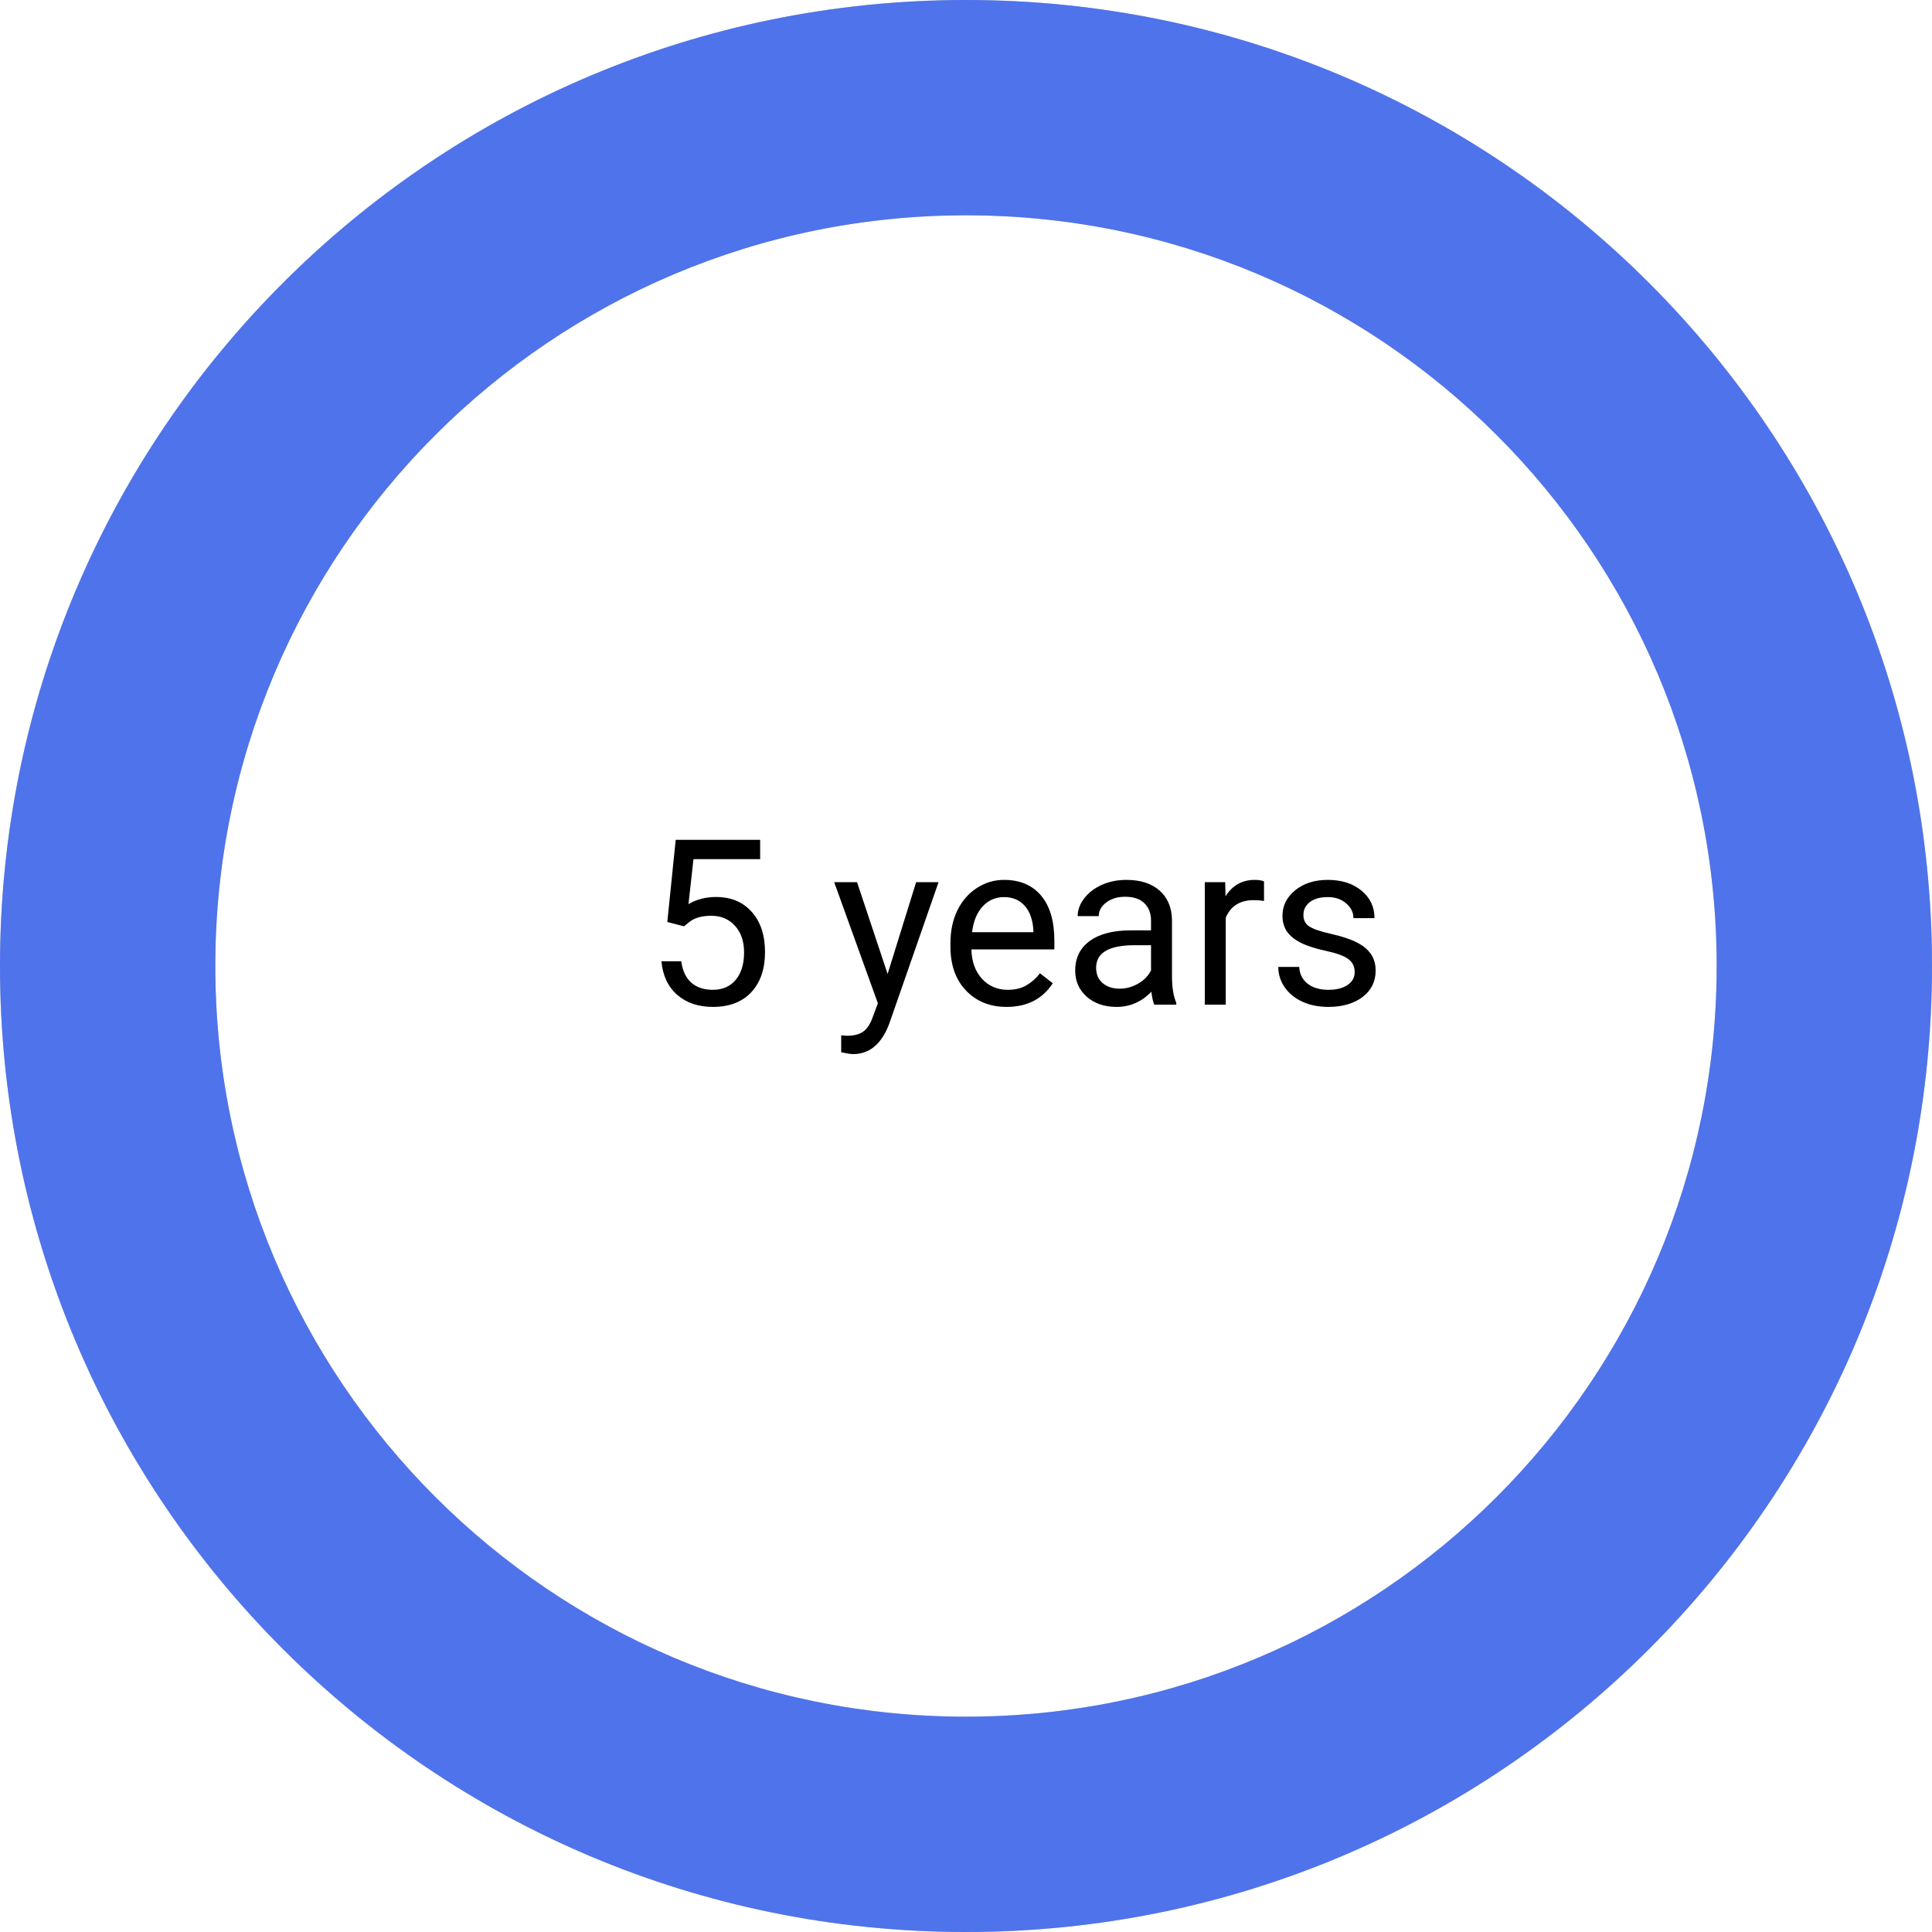 <svg width="150" height="150" viewBox="0 0 150 150" fill="none" xmlns="http://www.w3.org/2000/svg">
<path d="M150 75C150 116.421 116.421 150 75 150C33.579 150 0 116.421 0 75C0 33.579 33.579 0 75 0C116.421 0 150 33.579 150 75ZM16.716 75C16.716 107.189 42.811 133.283 75 133.283C107.189 133.283 133.283 107.189 133.283 75C133.283 42.811 107.189 16.716 75 16.716C42.811 16.716 16.716 42.811 16.716 75Z" fill="#C4C4C4"/>
<path d="M150 75C150 116.421 116.421 150 75 150C33.579 150 0 116.421 0 75C0 33.579 33.579 0 75 0C116.421 0 150 33.579 150 75ZM16.716 75C16.716 107.189 42.811 133.283 75 133.283C107.189 133.283 133.283 107.189 133.283 75C133.283 42.811 107.189 16.716 75 16.716C42.811 16.716 16.716 42.811 16.716 75Z" fill="#4F73EB"/>
<path d="M51.81 71.584L52.461 65.203H59.018V66.706H53.841L53.454 70.195C54.081 69.826 54.793 69.642 55.59 69.642C56.756 69.642 57.682 70.028 58.367 70.802C59.053 71.569 59.395 72.609 59.395 73.922C59.395 75.24 59.038 76.28 58.323 77.042C57.614 77.798 56.621 78.176 55.344 78.176C54.213 78.176 53.29 77.862 52.575 77.235C51.86 76.608 51.453 75.741 51.353 74.634H52.892C52.991 75.366 53.252 75.92 53.674 76.295C54.096 76.664 54.652 76.849 55.344 76.849C56.1 76.849 56.691 76.591 57.119 76.075C57.553 75.56 57.77 74.848 57.77 73.939C57.77 73.084 57.535 72.398 57.066 71.883C56.603 71.361 55.985 71.101 55.212 71.101C54.503 71.101 53.946 71.256 53.542 71.566L53.111 71.918L51.81 71.584ZM68.914 75.618L71.129 68.49H72.869L69.046 79.468C68.454 81.05 67.514 81.841 66.225 81.841L65.917 81.814L65.311 81.7V80.382L65.75 80.417C66.301 80.417 66.728 80.306 67.033 80.083C67.344 79.86 67.599 79.453 67.798 78.861L68.158 77.894L64.766 68.49H66.541L68.914 75.618ZM78.151 78.176C76.862 78.176 75.814 77.754 75.005 76.91C74.196 76.061 73.792 74.927 73.792 73.509V73.21C73.792 72.267 73.971 71.426 74.328 70.688C74.691 69.943 75.195 69.363 75.84 68.947C76.49 68.525 77.193 68.314 77.949 68.314C79.186 68.314 80.147 68.722 80.832 69.536C81.518 70.351 81.86 71.517 81.86 73.034V73.711H75.418C75.441 74.648 75.714 75.407 76.235 75.987C76.763 76.561 77.431 76.849 78.239 76.849C78.814 76.849 79.3 76.731 79.698 76.497C80.097 76.263 80.445 75.952 80.744 75.565L81.737 76.339C80.94 77.564 79.745 78.176 78.151 78.176ZM77.949 69.65C77.293 69.65 76.742 69.891 76.297 70.371C75.852 70.846 75.576 71.514 75.471 72.375H80.234V72.252C80.188 71.426 79.965 70.787 79.566 70.336C79.168 69.879 78.629 69.65 77.949 69.65ZM89.621 78C89.527 77.812 89.451 77.478 89.393 76.998C88.637 77.783 87.734 78.176 86.686 78.176C85.748 78.176 84.978 77.912 84.374 77.385C83.776 76.852 83.478 76.178 83.478 75.363C83.478 74.373 83.853 73.606 84.603 73.061C85.358 72.51 86.419 72.234 87.784 72.234H89.366V71.487C89.366 70.919 89.196 70.468 88.856 70.134C88.517 69.794 88.016 69.624 87.353 69.624C86.773 69.624 86.287 69.77 85.894 70.064C85.502 70.356 85.306 70.711 85.306 71.127H83.671C83.671 70.652 83.838 70.195 84.172 69.756C84.512 69.311 84.969 68.959 85.543 68.701C86.123 68.443 86.759 68.314 87.45 68.314C88.546 68.314 89.404 68.59 90.025 69.141C90.647 69.686 90.969 70.439 90.992 71.399V75.776C90.992 76.649 91.103 77.344 91.326 77.859V78H89.621ZM86.923 76.761C87.433 76.761 87.916 76.629 88.373 76.365C88.83 76.102 89.161 75.759 89.366 75.337V73.386H88.092C86.1 73.386 85.103 73.969 85.103 75.135C85.103 75.644 85.273 76.043 85.613 76.33C85.953 76.617 86.39 76.761 86.923 76.761ZM98.138 69.949C97.892 69.908 97.625 69.888 97.338 69.888C96.272 69.888 95.548 70.342 95.167 71.25V78H93.541V68.49H95.123L95.149 69.589C95.683 68.739 96.439 68.314 97.417 68.314C97.733 68.314 97.974 68.356 98.138 68.438V69.949ZM105.178 75.478C105.178 75.038 105.011 74.698 104.677 74.458C104.349 74.212 103.771 74.001 102.945 73.825C102.125 73.649 101.472 73.439 100.985 73.192C100.505 72.946 100.147 72.653 99.913 72.314C99.685 71.974 99.57 71.569 99.57 71.101C99.57 70.321 99.898 69.662 100.555 69.123C101.217 68.584 102.061 68.314 103.086 68.314C104.164 68.314 105.037 68.593 105.705 69.149C106.379 69.706 106.716 70.418 106.716 71.285H105.081C105.081 70.84 104.891 70.456 104.51 70.134C104.135 69.811 103.66 69.65 103.086 69.65C102.494 69.65 102.031 69.779 101.697 70.037C101.363 70.295 101.196 70.632 101.196 71.048C101.196 71.44 101.352 71.736 101.662 71.936C101.973 72.135 102.532 72.325 103.341 72.507C104.155 72.689 104.814 72.905 105.318 73.157C105.822 73.409 106.194 73.714 106.435 74.071C106.681 74.423 106.804 74.853 106.804 75.363C106.804 76.213 106.464 76.895 105.784 77.411C105.104 77.921 104.223 78.176 103.139 78.176C102.377 78.176 101.703 78.041 101.117 77.772C100.531 77.502 100.071 77.127 99.737 76.647C99.409 76.16 99.245 75.636 99.245 75.073H100.871C100.9 75.618 101.117 76.052 101.521 76.374C101.932 76.69 102.471 76.849 103.139 76.849C103.754 76.849 104.246 76.726 104.615 76.48C104.99 76.228 105.178 75.894 105.178 75.478Z" fill="black"/>
</svg>
